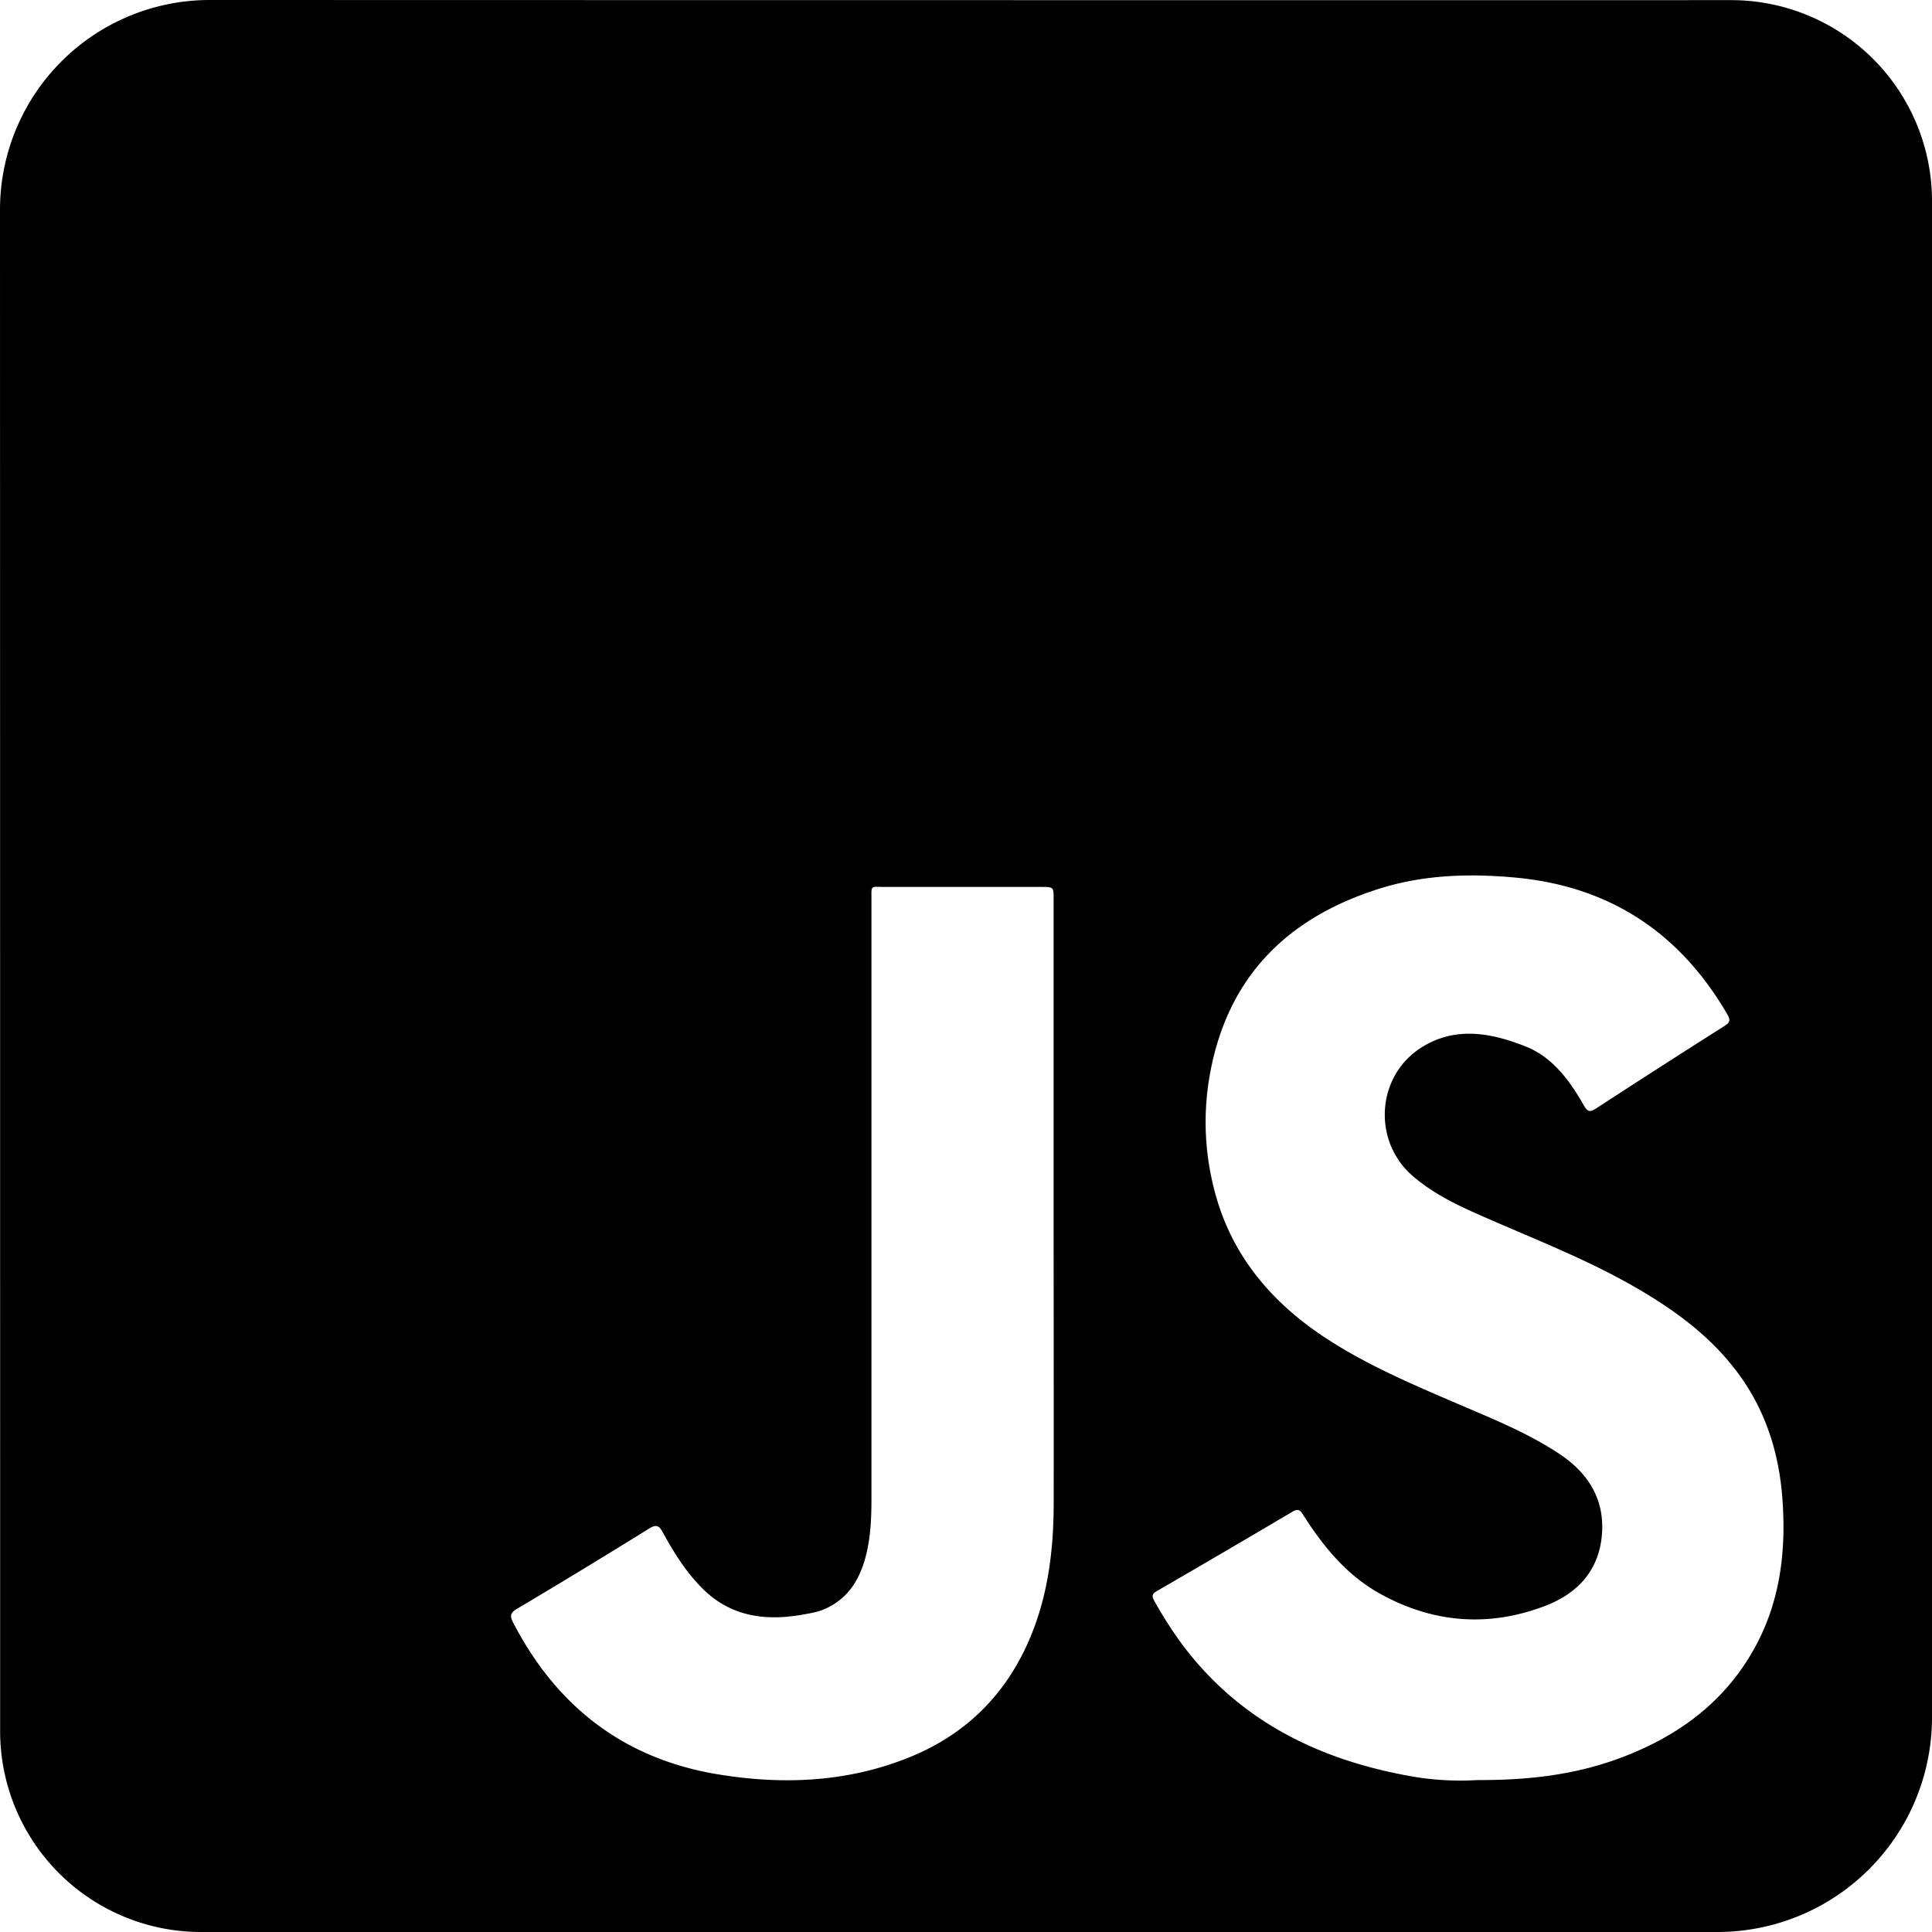 <svg xmlns="http://www.w3.org/2000/svg" viewBox="0 0 1381.92 1381.92"><defs><style>.cls-1{fill:#000000;}</style></defs><title>Javascript</title><g id="Layer_2" data-name="Layer 2"><g id="Layer_1-2" data-name="Layer 1"><path class="cls-1" d="M.09,1238.24Q.09,694.15,0,150.06A150,150,0,0,1,150.06,0q544.1.14,1088.18.09a143.69,143.69,0,0,1,143.68,143.69V1228.41a153.5,153.5,0,0,1-153.51,153.51H143.78A143.69,143.69,0,0,1,.09,1238.24Zm1056.57,35c36.4.18,69.7-3.72,101.78-15.62,42.46-15.75,76.87-41.15,98.27-82,16.88-32.25,20.78-66.92,18.28-102.63-2.36-33.79-12.24-65-32.92-92.26-19.57-25.85-45.2-44.34-72.92-60.28-32.38-18.61-67-32.34-101.19-47.19-20.24-8.8-40.63-17.49-57.59-32.2-29-25.16-25.85-71.85,6.78-92.1,24.17-15,49.64-10.11,73.94-.52,19.64,7.75,31.74,24.62,41.93,42.44,2.68,4.69,4.51,4.64,8.67,1.94q45.7-29.73,91.76-58.94c4.15-2.63,4.33-4.42,2-8.43-34-58.46-84.28-91.6-151.84-97.76-32.79-3-65.42-2-97.09,8-68.3,21.51-110.87,66.1-122,138.15a192.69,192.69,0,0,0,4.27,78.13c11.74,45.16,39.89,78.94,78.55,104.5,29.54,19.54,61.89,33.28,94.22,47.19,25.12,10.81,50.62,20.93,73.6,36.12,21.71,14.36,33.53,34,30.38,60.64-2.92,24.59-18.66,40-40.4,48.27-40.52,15.48-80.45,12.23-118.37-8.94C963,1126.46,946.3,1105.9,932,1083.35c-2.13-3.35-3.58-4.39-7.42-2.12q-48.4,28.63-97.08,56.82c-3.5,2-3.78,3.62-1.91,6.9a296.6,296.6,0,0,0,19.24,30.25c41.32,55.82,98.94,83.89,165.46,95.5A203.33,203.33,0,0,0,1056.66,1273.25ZM753.64,870q0-113.29,0-226.59c0-9,0-9-8.74-9q-55.95,0-111.91,0c-10.65,0-9.65-1.72-9.65,9.43q0,213.82,0,427.64c0,14.28-.55,28.55-4.28,42.46-4.51,16.78-13.14,30.22-29.92,37.29-4.42,1.86-9.27,2.62-13.63,3.44-26.93,5-52.34,2.2-73-18.4-11.71-11.66-20.37-25.53-28.24-39.86-2.77-5.06-4.49-6.42-10.07-3q-46.87,29.13-94.36,57.31c-5.09,3-5.19,5.31-2.68,10.13,31.19,60,79.38,97.28,146.43,108.3,45.93,7.56,91.52,5.76,135.44-11.61,37.72-14.92,65.89-40.43,83.73-77.13,16.07-33.07,20.83-68.4,20.92-104.59C753.77,1007.24,753.64,938.62,753.64,870Z"/></g></g></svg>